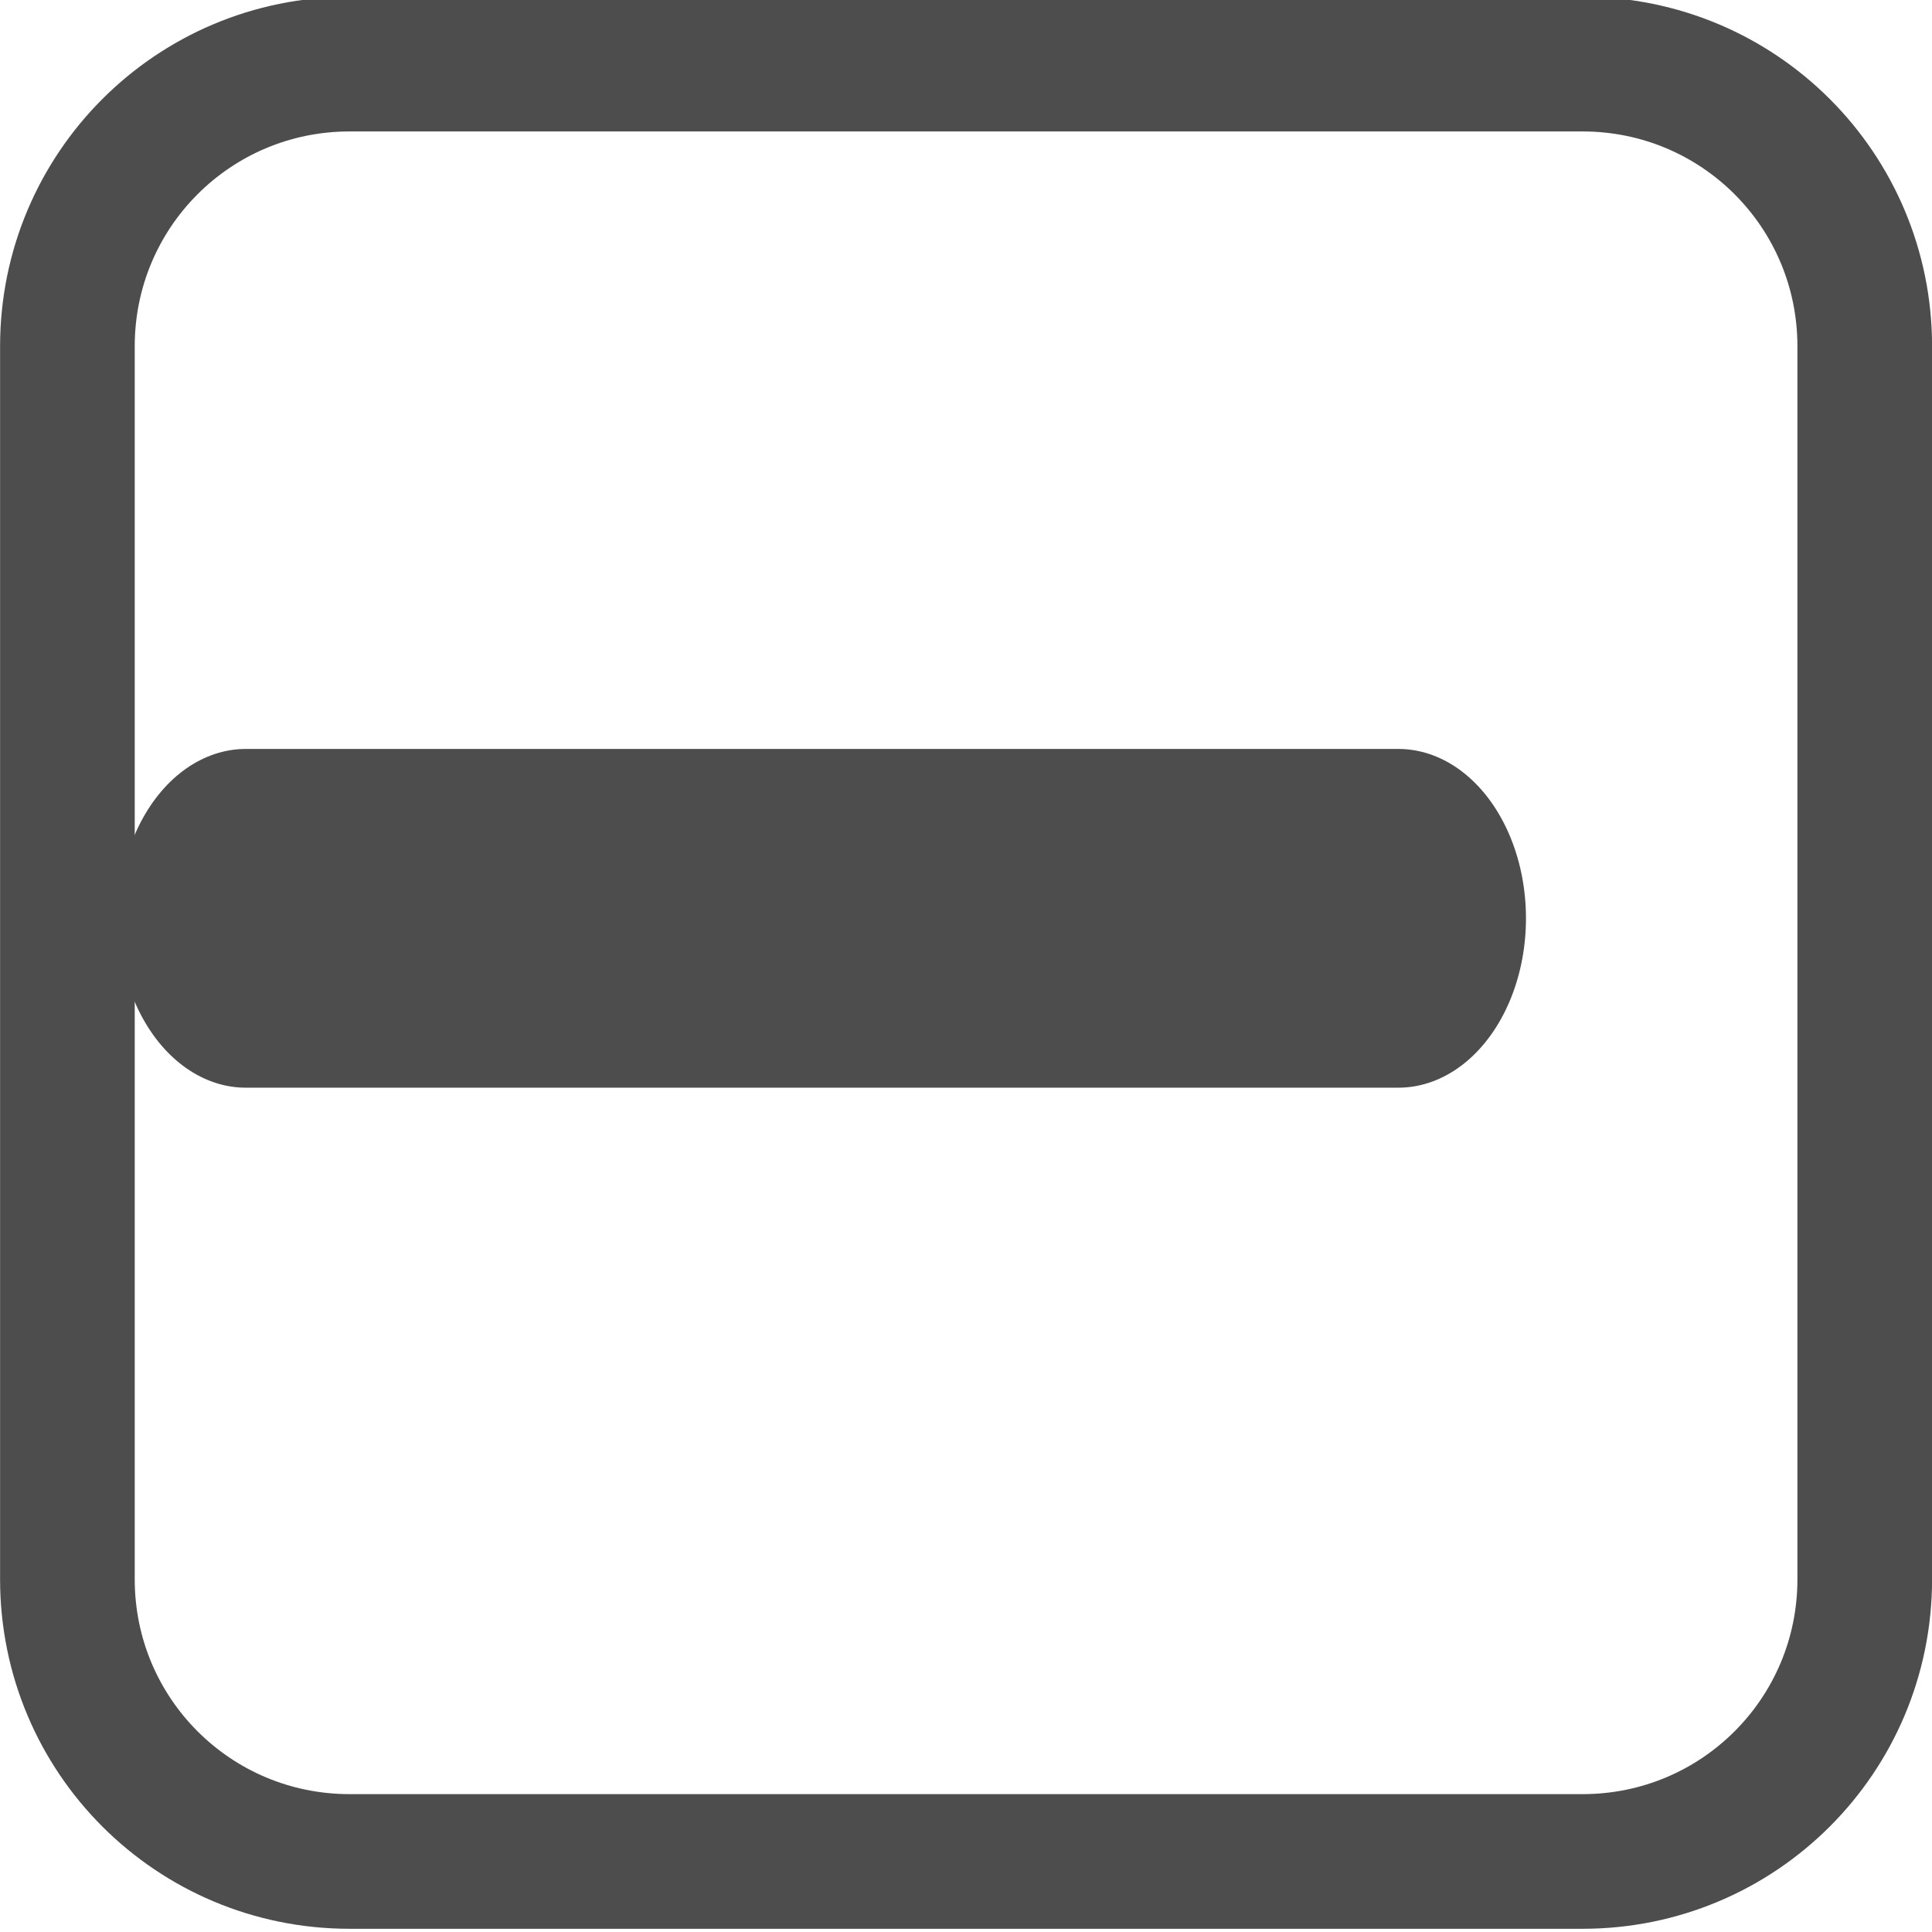<?xml version="1.0" encoding="UTF-8" standalone="no"?>
<!-- Created with Inkscape (http://www.inkscape.org/) -->

<svg
   width="6.844mm"
   height="6.844mm"
   viewBox="0 0 6.844 6.844"
   version="1.1"
   id="svg1"
   xml:space="preserve"
   xmlns="http://www.w3.org/2000/svg"
   xmlns:svg="http://www.w3.org/2000/svg"><defs
     id="defs1" /><g
     id="layer1"
     transform="translate(-61.91,-142.297)"><g
       id="checkbox-indeterminate-darkgray"
       transform="matrix(1.908,0,0,1.908,41.716,-140.417)"
       style="stroke-linecap:round;stroke-linejoin:round"><g
         id="layer1-47-9-1"
         transform="matrix(0.107,0,0,0.142,-104.42,101.371)"
         style="stroke-linecap:round;stroke-linejoin:round"><path
           style="fill:none;stroke:#4d4d4d;stroke-width:4.429;stroke-linecap:round;stroke-linejoin:round;stroke-dasharray:none;stroke-opacity:1"
           d="m 1079.067,341.598 h 19.999"
           id="path10-9" /></g><g
         id="g10-8-2-1"
         transform="translate(-32.637,73.489)"
         style="stroke-linecap:round;stroke-linejoin:round"><path
           id="rect354-384-9-6-0-9"
           style="fill:none;stroke:#4d4d4d;stroke-width:0.25;stroke-dashoffset:128.504"
           d="m 43.87,74.803 h 2.289 c 0.29,0 0.524,0.234 0.524,0.524 v 2.289 c 0,0.29 -0.234,0.524 -0.524,0.524 h -2.289 c -0.29,0 -0.524,-0.234 -0.524,-0.524 v -2.289 c 0,-0.29 0.234,-0.524 0.524,-0.524 z" /></g></g></g></svg>
